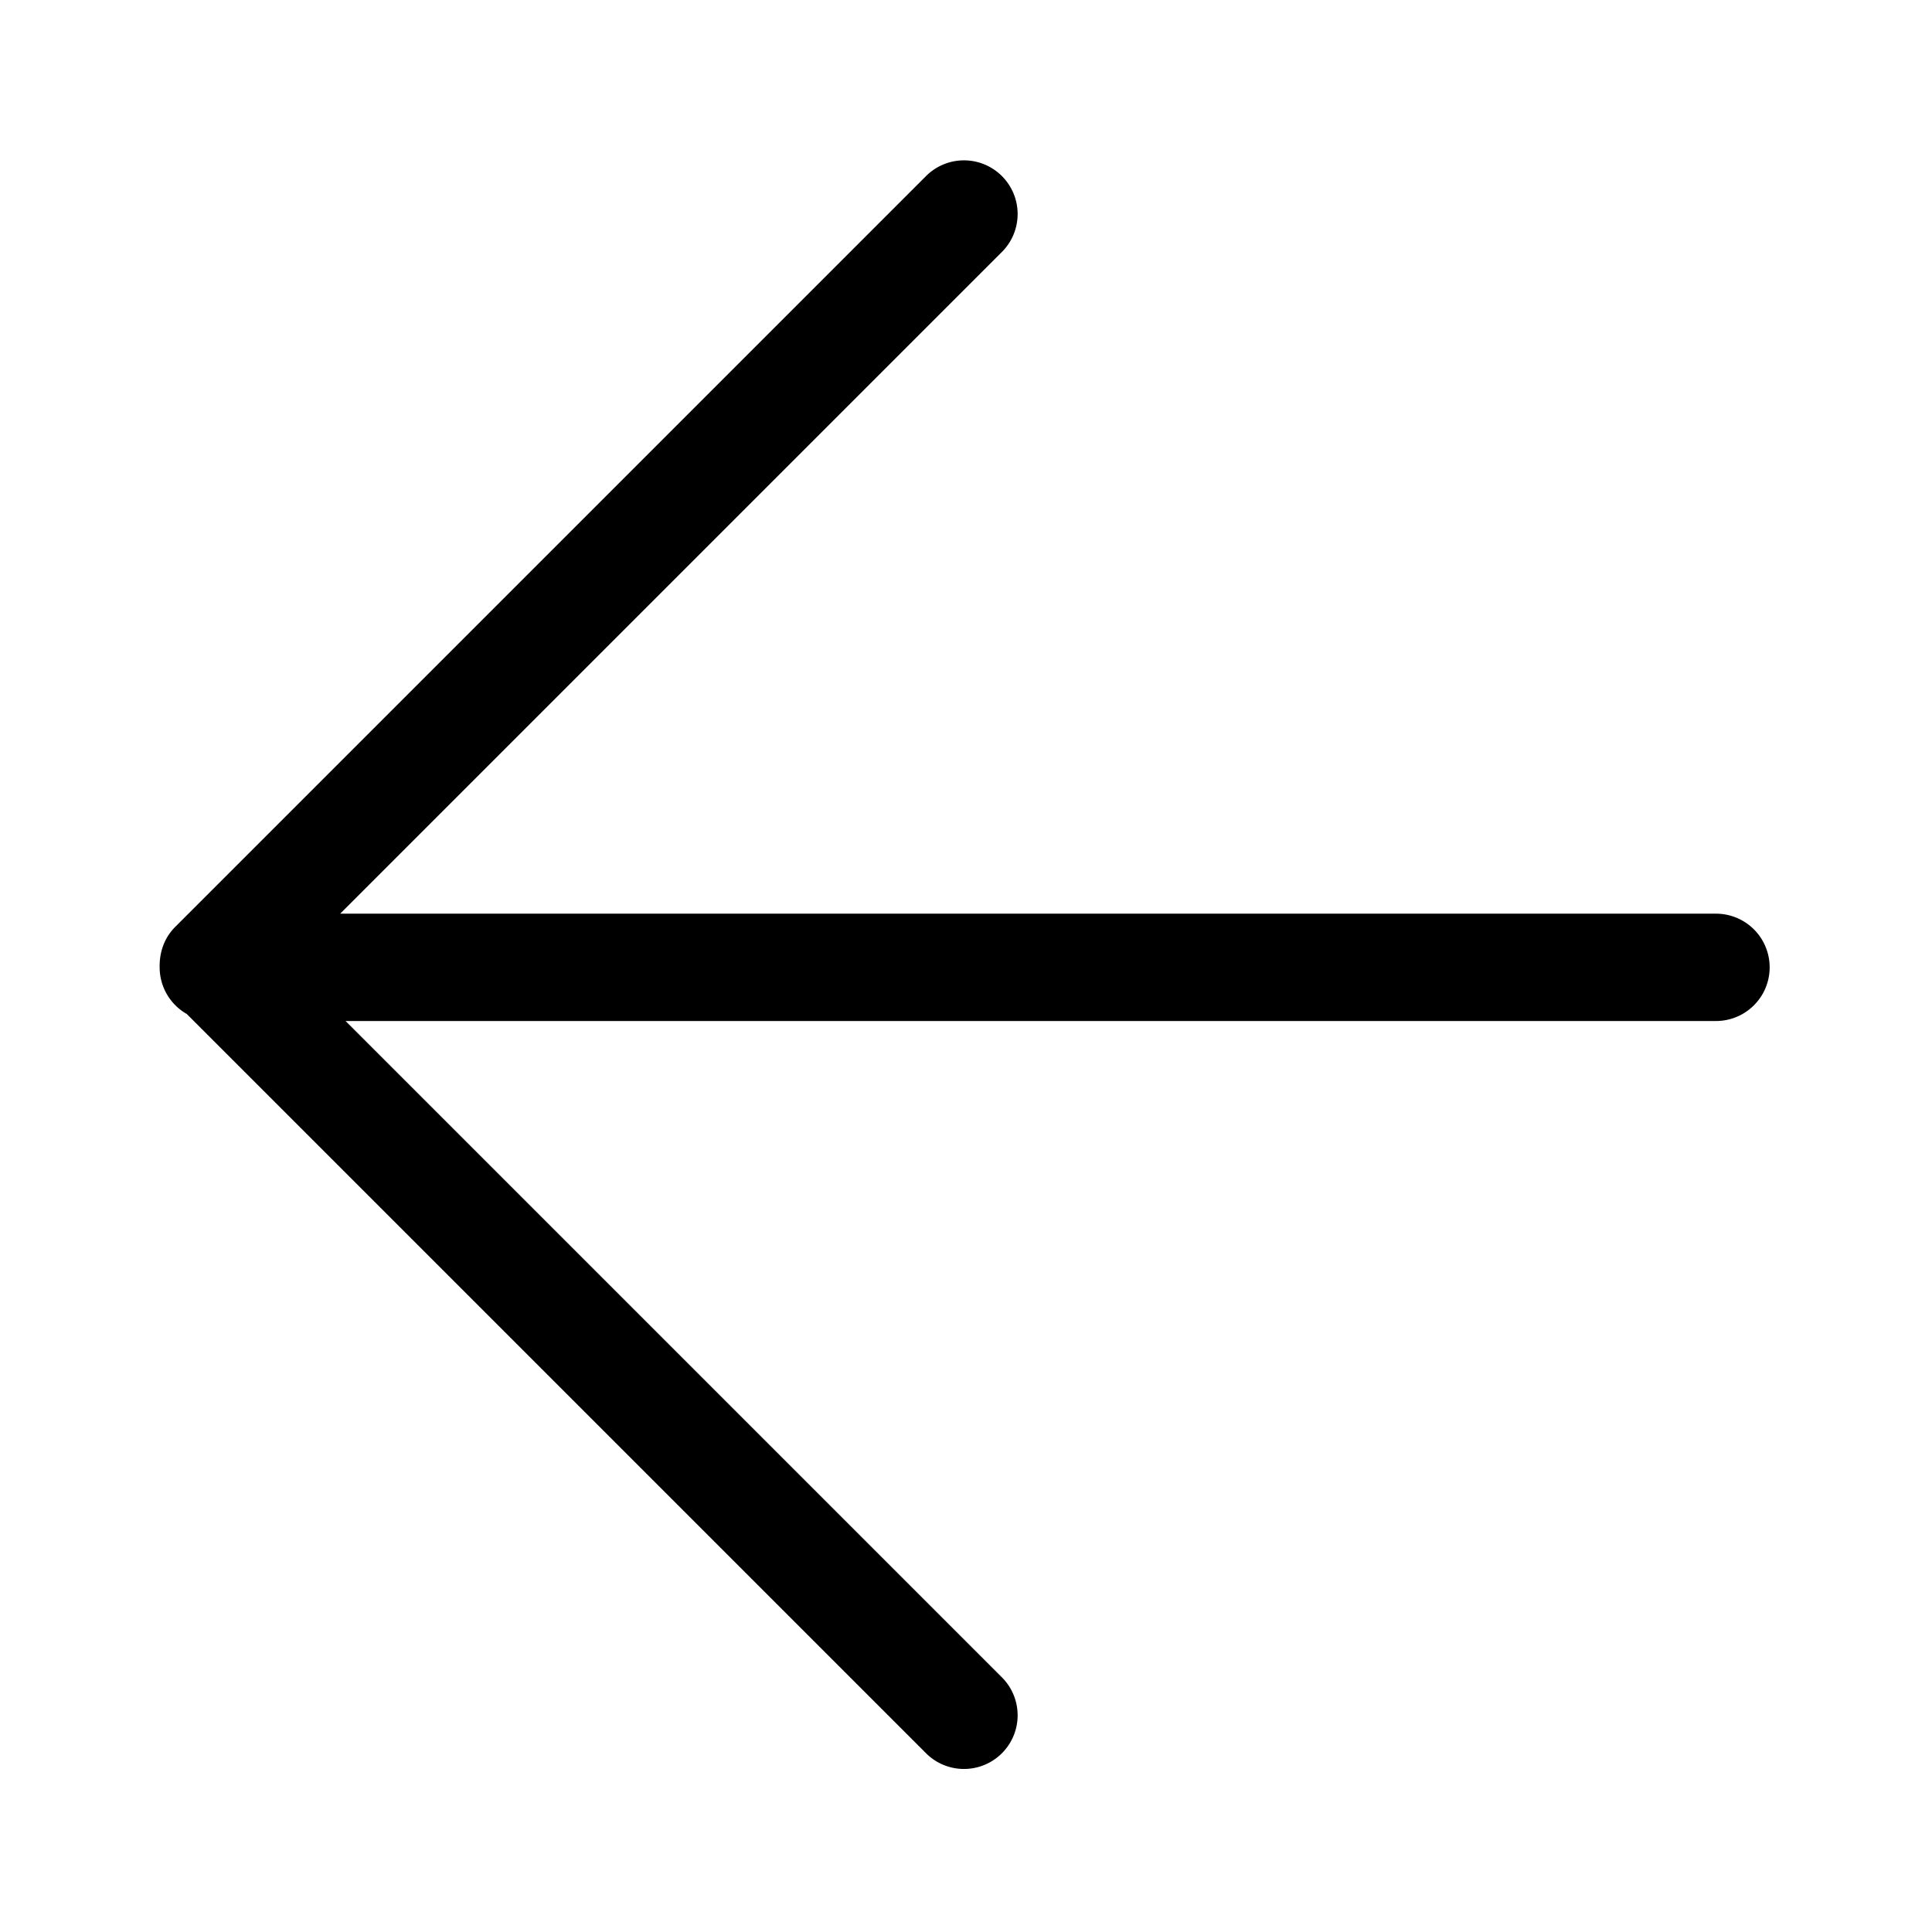 <?xml version="1.0" standalone="no"?><!DOCTYPE svg PUBLIC "-//W3C//DTD SVG 1.1//EN" "http://www.w3.org/Graphics/SVG/1.1/DTD/svg11.dtd"><svg t="1620538876598" class="icon" viewBox="0 0 1024 1024" version="1.1" xmlns="http://www.w3.org/2000/svg" p-id="8037" xmlns:xlink="http://www.w3.org/1999/xlink" width="16" height="16"><defs><style type="text/css"></style></defs><path d="M180.31 484.267H909.51a28.444 28.444 0 1 1 0 56.889H183.154L530.688 888.69a28.444 28.444 0 1 1-40.22 40.22L98.987 537.43a28.444 28.444 0 0 1-14.365-24.719c-0.17-8.249 2.589-15.815 8.334-21.532L490.468 93.668a28.444 28.444 0 1 1 40.22 40.22L180.309 484.267z" p-id="8038"></path></svg>